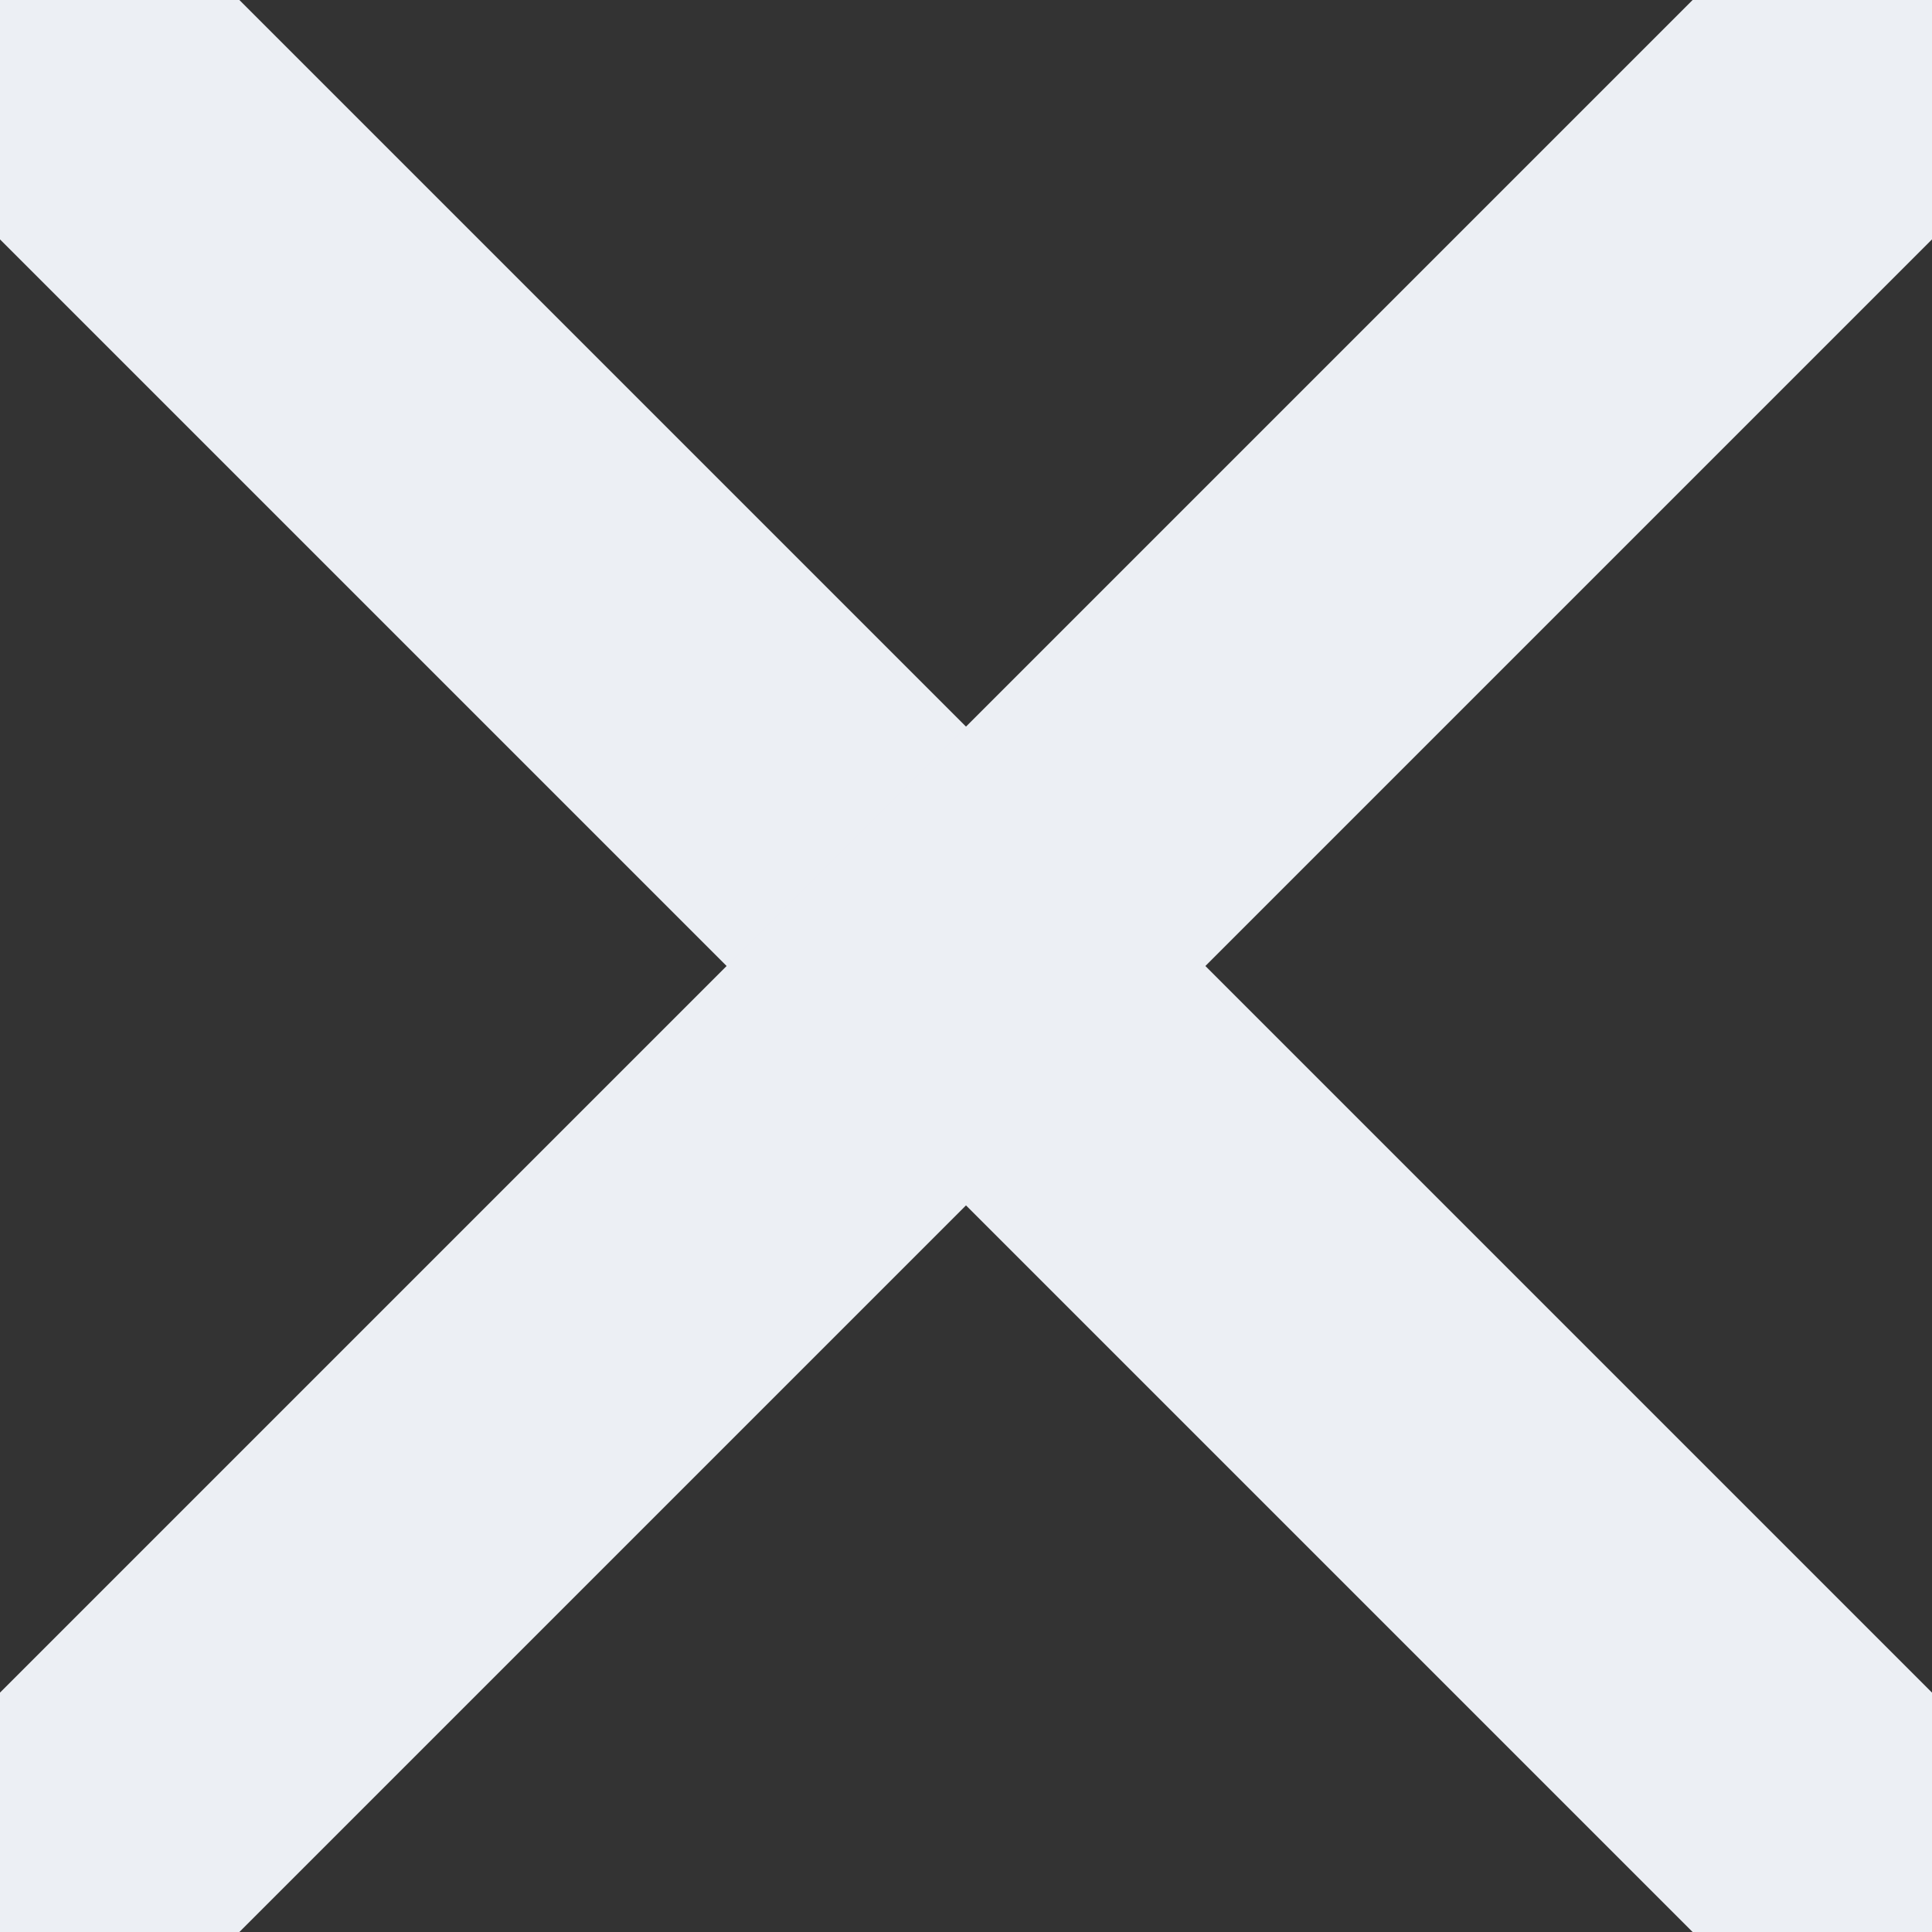 <svg xmlns="http://www.w3.org/2000/svg" width="22.828" height="22.828" viewBox="0 0 22.828 22.828">
  <rect x="0" y="0" width="22.828" height="22.828" fill="#333333" stroke="none"/>
  <g id="Group_26" data-name="Group 26" transform="translate(1.414 1.414)">
    <line id="primary" x1="20" y1="20" fill="none" stroke="#eceff4" stroke-linecap="round" stroke-linejoin="round" stroke-width="4"/>
    <line id="primary-2" data-name="primary" x1="20" y2="20" fill="none" stroke="#eceff4" stroke-linecap="round" stroke-linejoin="round" stroke-width="4"/>
  </g>
</svg>
